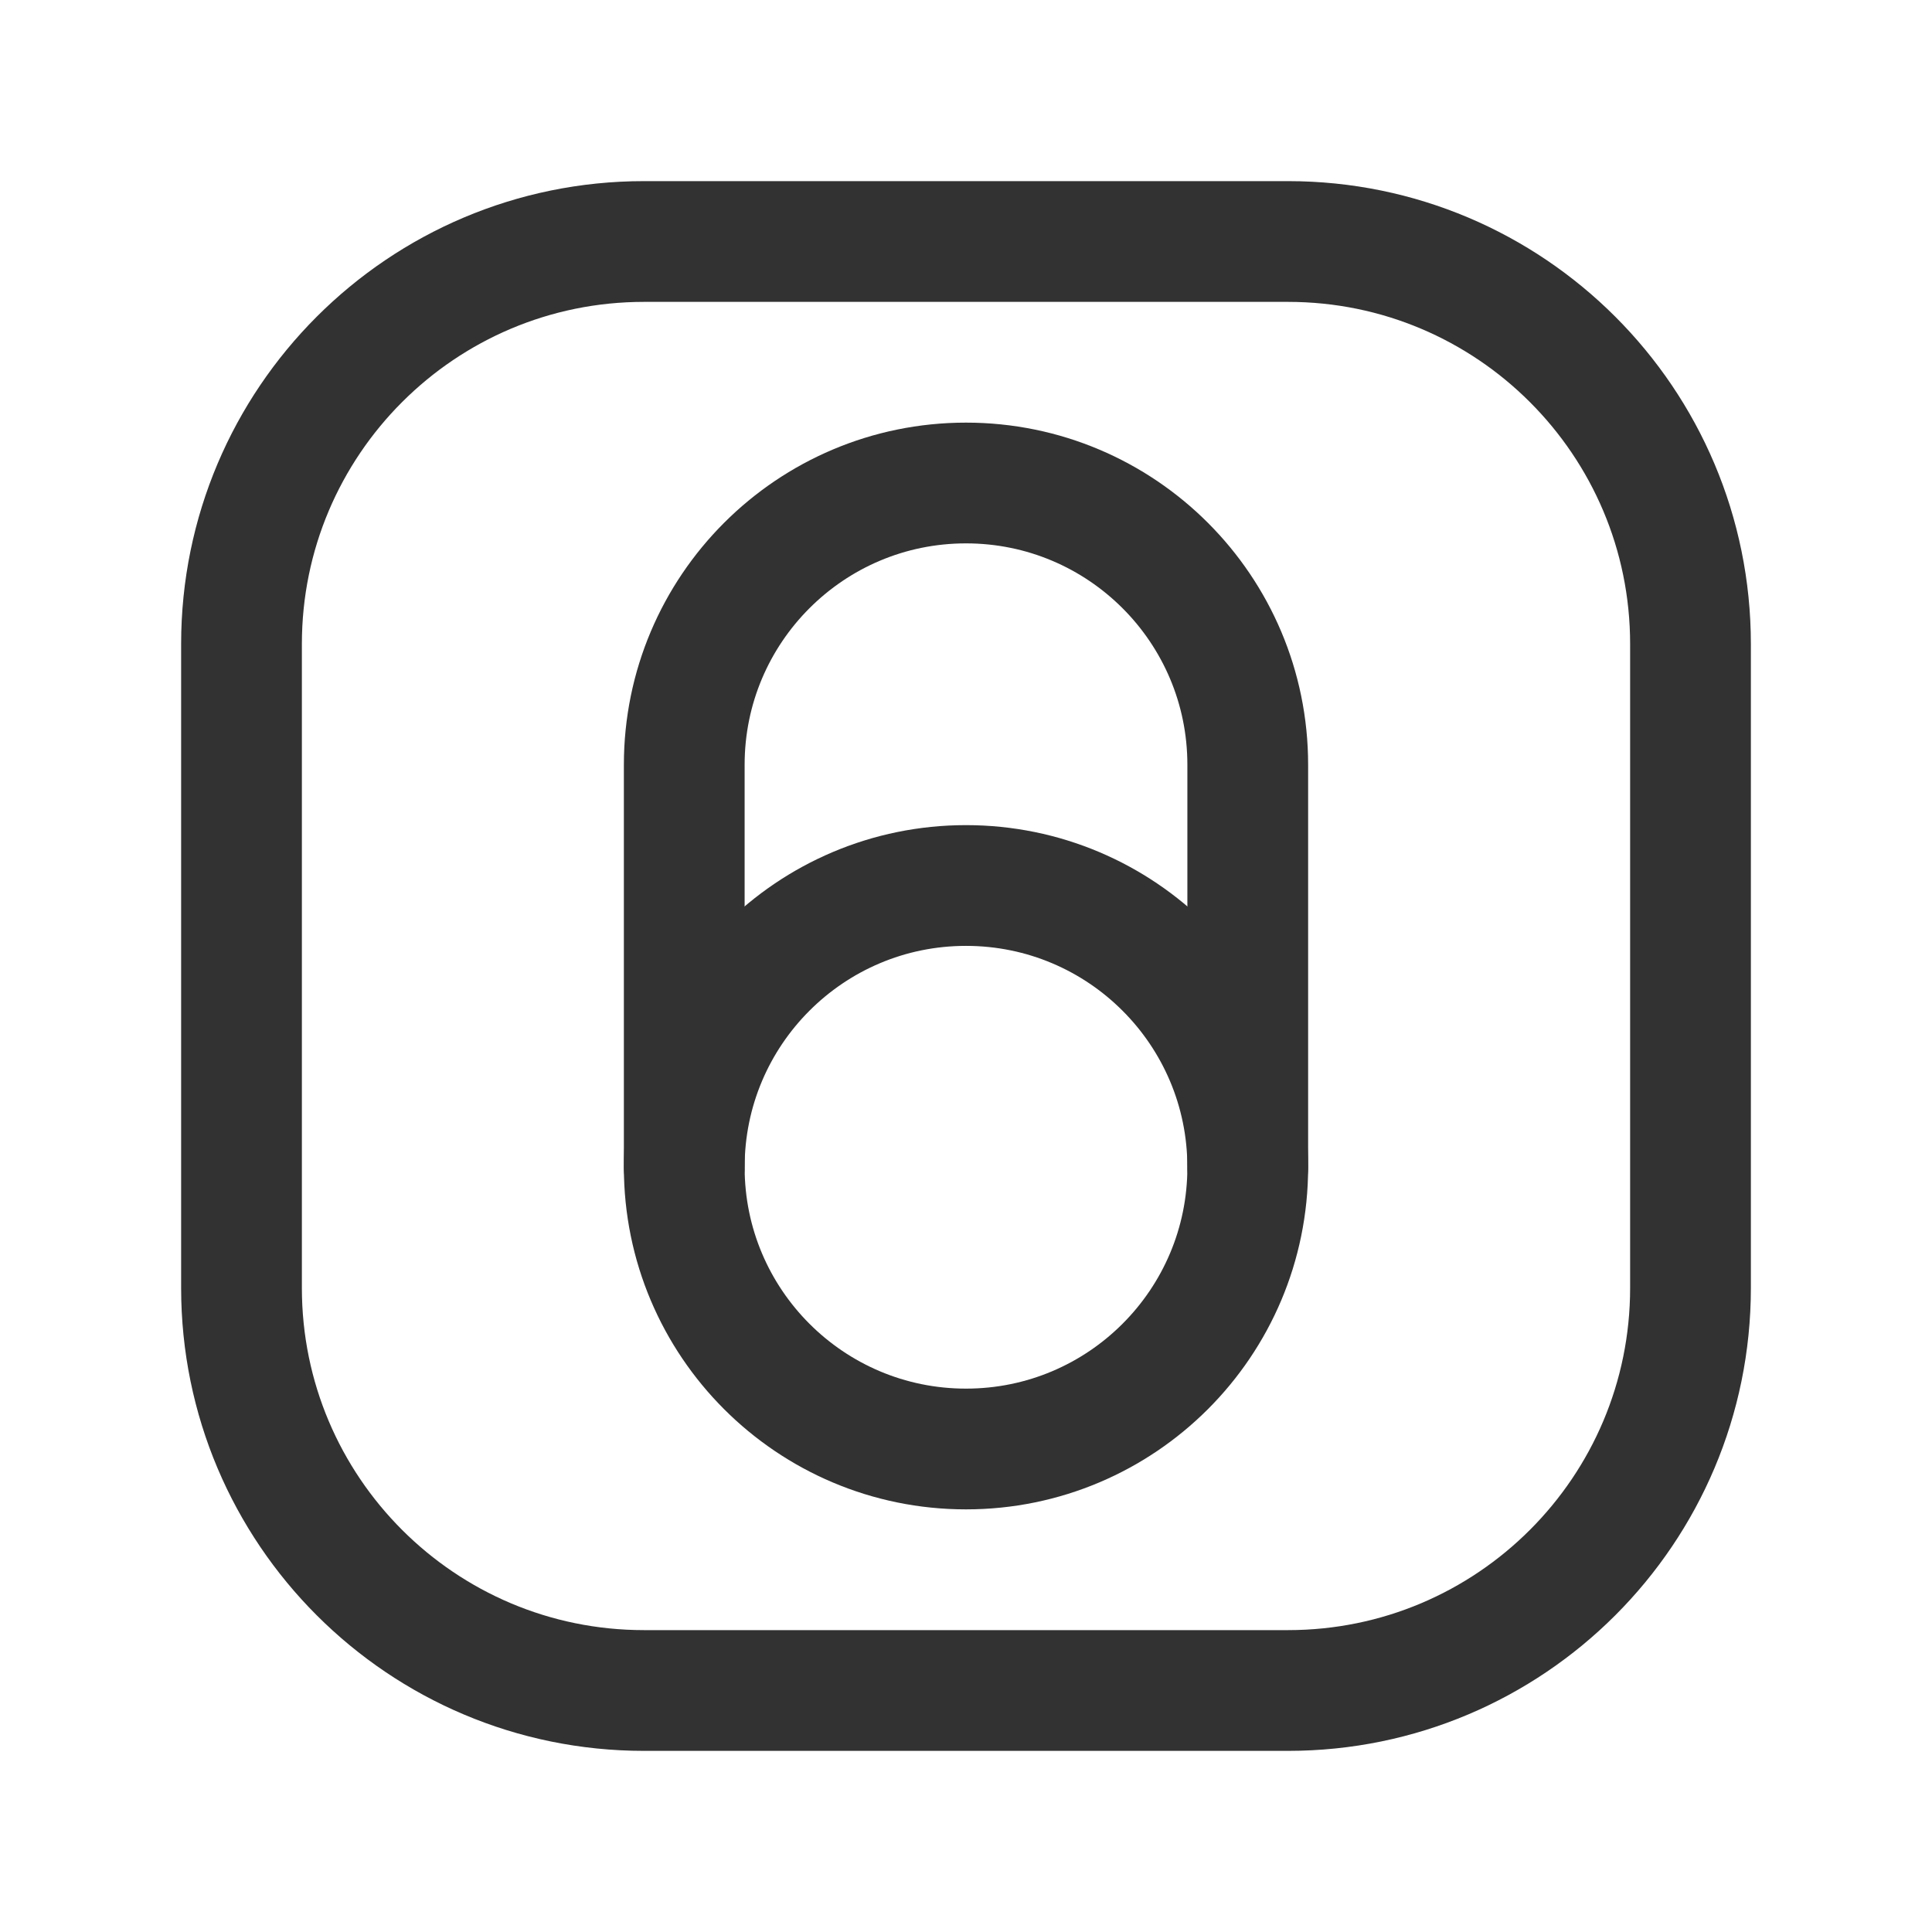 <?xml version="1.0" encoding="UTF-8"?><svg version="1.1" viewBox="0 0 24 24" xmlns="http://www.w3.org/2000/svg" xmlns:xlink="http://www.w3.org/1999/xlink"><g stroke-linecap="round" stroke-width="1.5" stroke="#323232" fill="none" stroke-linejoin="round"><path d="M8.5 14.5c0-1.933 1.567-3.5 3.5-3.5v0c1.933 0 3.5 1.567 3.5 3.5"></path><path d="M15.5 9.5v5c0 1.933-1.567 3.5-3.5 3.5v0c-1.933 0-3.5-1.567-3.5-3.5v-5c0-1.933 1.567-3.5 3.5-3.5v0c1.933 0 3.5 1.567 3.5 3.5Z"></path><path d="M21 8v8c0 2.761-2.239 5-5 5h-8c-2.761 0-5-2.239-5-5v-8c0-2.761 2.239-5 5-5h8c2.761 0 5 2.239 5 5Z"></path></g><path fill="none" d="M0 24v-24h24v24h-24Z"></path></svg>